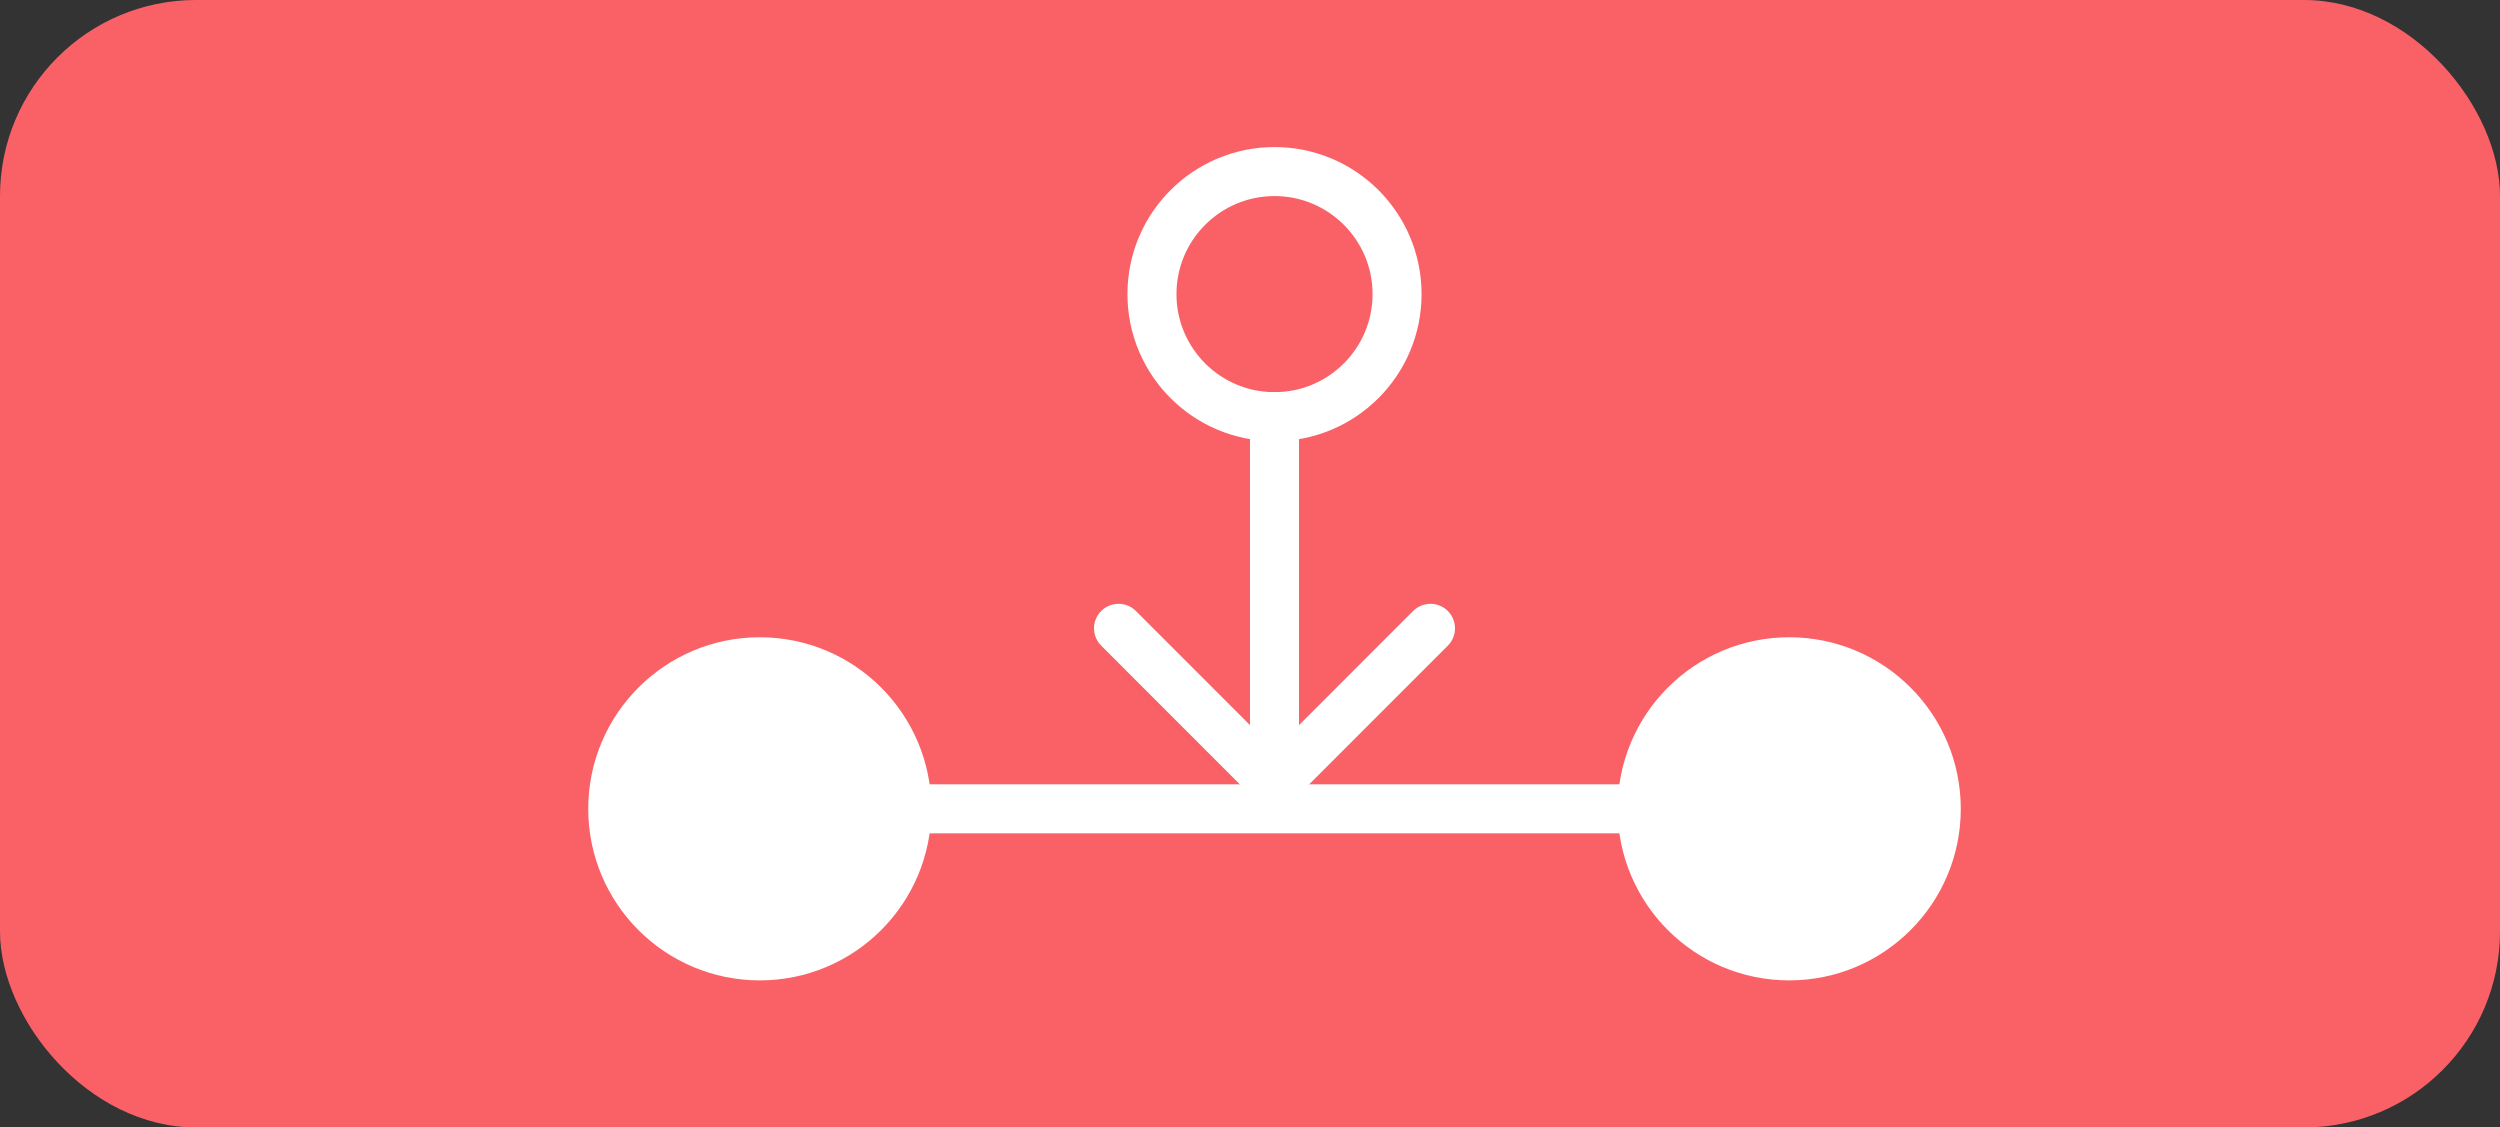<svg width="51" height="23" viewBox="0 0 51 23" fill="none" xmlns="http://www.w3.org/2000/svg">
<rect x="0" y="0" width="51" height="23" fill="#333333" stroke="none"/>
<rect width="51" height="23" rx="4" fill="#F96167"/>
<circle cx="15.5" cy="16.5" r="3" fill="white" stroke="white"/>
<circle cx="26" cy="6" r="2.5" fill="#F96167" stroke="white"/>
<circle cx="36.5" cy="16.5" r="3" fill="white" stroke="white"/>
<line x1="18" y1="16.5" x2="34" y2="16.5" stroke="white"/>
<path d="M25.646 16.354C25.842 16.549 26.158 16.549 26.354 16.354L29.535 13.172C29.731 12.976 29.731 12.66 29.535 12.464C29.34 12.269 29.024 12.269 28.828 12.464L26 15.293L23.172 12.464C22.976 12.269 22.66 12.269 22.465 12.464C22.269 12.66 22.269 12.976 22.465 13.172L25.646 16.354ZM25.5 8V16H26.5V8H25.5Z" fill="white"/>
</svg>
